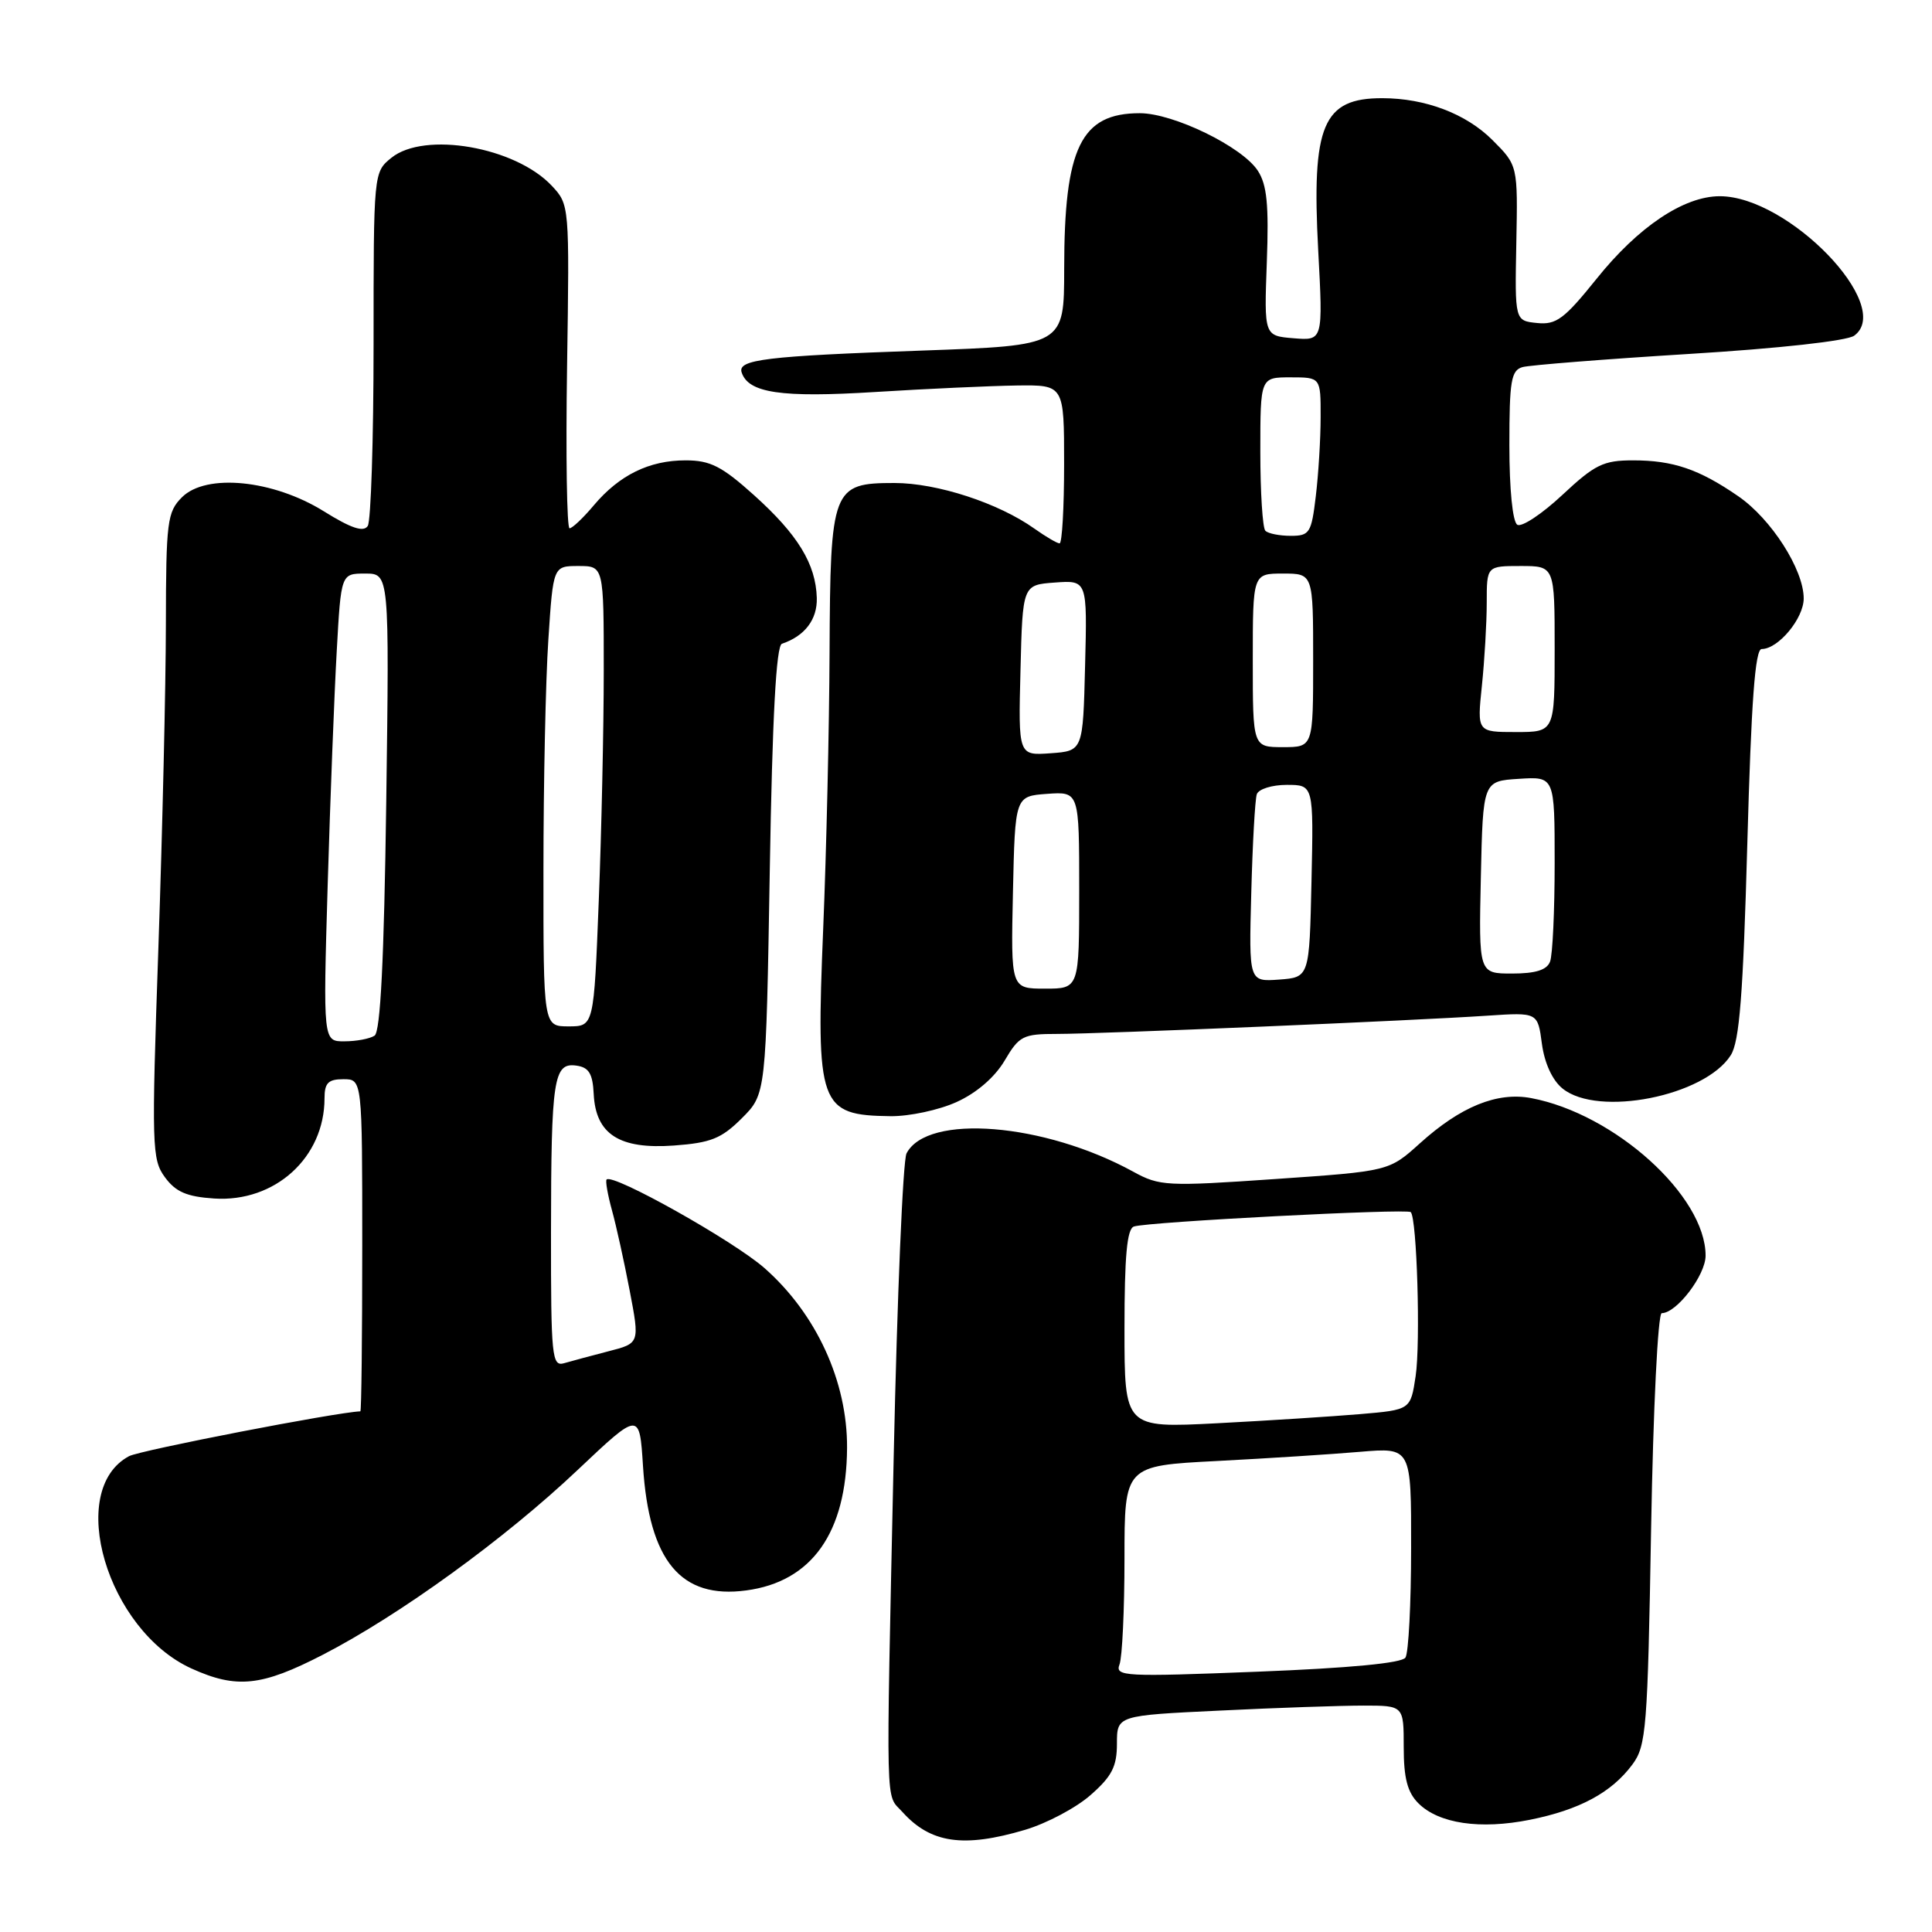 <?xml version="1.0" encoding="UTF-8" standalone="no"?>
<!DOCTYPE svg PUBLIC "-//W3C//DTD SVG 1.1//EN" "http://www.w3.org/Graphics/SVG/1.1/DTD/svg11.dtd" >
<svg xmlns="http://www.w3.org/2000/svg" xmlns:xlink="http://www.w3.org/1999/xlink" version="1.1" viewBox="0 0 256 256">
 <g >
 <path fill="currentColor"
d=" M 135.83 242.46 C 138.69 241.61 142.60 239.54 144.51 237.85 C 147.33 235.38 148.00 234.07 148.00 231.05 C 148.00 227.31 148.00 227.31 161.66 226.66 C 169.17 226.29 177.72 226.00 180.66 226.00 C 186.00 226.00 186.00 226.00 186.00 231.50 C 186.00 235.61 186.49 237.49 187.94 238.94 C 190.64 241.64 196.13 242.45 202.72 241.13 C 209.29 239.81 213.53 237.53 216.29 233.82 C 218.14 231.33 218.32 229.13 218.78 202.57 C 219.06 186.58 219.68 174.00 220.19 174.00 C 222.16 174.00 226.00 168.96 226.00 166.38 C 226.00 158.46 213.94 147.58 202.87 145.50 C 198.36 144.66 193.53 146.63 188.14 151.50 C 184.05 155.19 184.05 155.19 168.94 156.23 C 154.60 157.22 153.65 157.17 150.17 155.26 C 138.38 148.79 122.87 147.53 120.12 152.83 C 119.64 153.75 118.88 171.82 118.42 193.00 C 117.39 241.14 117.30 237.57 119.57 240.09 C 123.31 244.25 127.67 244.88 135.83 242.46 Z  M 42.80 219.25 C 52.97 214.00 66.93 203.88 76.56 194.76 C 84.74 187.03 84.74 187.03 85.20 194.26 C 86.01 206.85 90.21 211.91 98.88 210.74 C 107.58 209.58 112.17 203.09 112.24 191.85 C 112.29 183.06 108.17 174.08 101.30 168.03 C 97.20 164.42 81.22 155.45 80.38 156.29 C 80.20 156.47 80.52 158.29 81.08 160.34 C 81.65 162.39 82.71 167.20 83.44 171.03 C 84.77 177.99 84.77 177.99 80.63 179.05 C 78.36 179.64 75.71 180.35 74.75 180.63 C 73.13 181.10 73.00 179.82 73.01 163.32 C 73.03 142.88 73.35 140.77 76.38 141.20 C 78.03 141.43 78.54 142.26 78.67 144.98 C 78.94 150.30 82.07 152.31 89.29 151.79 C 94.20 151.43 95.59 150.87 98.30 148.17 C 101.50 144.97 101.50 144.97 102.00 115.32 C 102.34 94.92 102.85 85.55 103.61 85.30 C 106.63 84.29 108.31 82.09 108.23 79.23 C 108.10 74.73 105.72 70.84 99.93 65.63 C 95.65 61.78 94.12 61.00 90.84 61.00 C 86.03 61.00 82.07 62.94 78.68 66.96 C 77.28 68.63 75.83 70.00 75.47 70.00 C 75.11 70.00 74.96 60.35 75.14 48.56 C 75.46 27.20 75.46 27.12 73.11 24.61 C 68.27 19.46 56.24 17.37 51.86 20.91 C 49.50 22.82 49.50 22.87 49.50 45.66 C 49.50 58.22 49.15 69.04 48.73 69.69 C 48.17 70.55 46.54 70.01 42.91 67.75 C 36.19 63.57 27.31 62.69 24.11 65.89 C 22.16 67.84 22.00 69.09 21.98 82.75 C 21.97 90.86 21.52 110.10 20.99 125.50 C 20.07 151.99 20.12 153.63 21.86 156.00 C 23.29 157.94 24.75 158.57 28.39 158.81 C 36.44 159.33 43.00 153.38 43.00 145.53 C 43.00 143.50 43.49 143.00 45.50 143.00 C 48.00 143.00 48.00 143.00 48.00 165.00 C 48.00 177.10 47.89 187.00 47.75 187.01 C 44.54 187.13 18.56 192.17 17.10 192.95 C 8.71 197.44 14.18 216.00 25.38 221.09 C 31.36 223.80 34.66 223.45 42.80 219.25 Z  M 126.76 146.02 C 129.40 144.83 131.81 142.74 133.11 140.55 C 135.05 137.25 135.55 137.00 140.09 137.00 C 145.75 137.00 187.35 135.24 197.13 134.58 C 203.76 134.14 203.76 134.14 204.31 138.31 C 204.66 140.89 205.70 143.15 207.05 144.24 C 211.75 148.05 225.88 145.25 229.33 139.83 C 230.49 138.01 230.97 131.89 231.53 111.75 C 232.05 92.92 232.56 86.00 233.43 86.00 C 235.63 86.00 239.00 81.95 239.00 79.30 C 239.00 75.47 234.70 68.75 230.31 65.74 C 225.13 62.17 221.69 61.00 216.39 61.00 C 212.45 61.00 211.33 61.55 207.01 65.59 C 204.31 68.11 201.63 69.89 201.05 69.53 C 200.43 69.15 200.00 64.83 200.00 59.01 C 200.00 50.46 200.23 49.07 201.75 48.64 C 202.71 48.38 212.63 47.59 223.80 46.90 C 235.73 46.17 244.75 45.17 245.69 44.48 C 251.05 40.57 237.00 26.00 227.88 26.00 C 223.12 26.00 217.07 30.05 211.54 36.96 C 207.27 42.27 206.21 43.06 203.67 42.80 C 200.72 42.50 200.72 42.50 200.92 32.21 C 201.12 21.92 201.12 21.92 197.76 18.56 C 194.27 15.07 188.87 13.02 183.18 13.01 C 175.28 12.99 173.78 16.56 174.67 33.18 C 175.31 45.14 175.31 45.14 171.41 44.82 C 167.50 44.50 167.50 44.50 167.86 34.74 C 168.14 27.13 167.88 24.47 166.66 22.61 C 164.58 19.43 155.48 15.00 151.03 15.00 C 143.22 15.00 141.01 19.55 141.01 35.64 C 141.00 45.78 141.00 45.78 122.25 46.45 C 101.48 47.18 97.72 47.64 98.27 49.34 C 99.16 52.08 103.50 52.72 116.00 51.94 C 122.88 51.51 131.31 51.13 134.75 51.08 C 141.00 51.00 141.00 51.00 141.00 61.50 C 141.00 67.28 140.73 72.00 140.40 72.00 C 140.08 72.00 138.58 71.12 137.07 70.05 C 132.30 66.65 124.17 64.00 118.52 64.00 C 110.27 64.00 110.02 64.68 109.92 86.47 C 109.88 96.39 109.50 112.83 109.08 123.00 C 108.11 146.59 108.54 147.78 118.00 147.90 C 120.47 147.93 124.42 147.09 126.76 146.02 Z  M 148.34 220.55 C 148.70 219.61 149.00 213.30 149.00 206.53 C 149.00 194.22 149.00 194.22 161.25 193.59 C 167.99 193.24 176.54 192.69 180.25 192.37 C 187.00 191.80 187.00 191.80 186.98 205.15 C 186.98 212.49 186.64 219.01 186.23 219.64 C 185.76 220.37 178.85 221.03 166.59 221.51 C 148.99 222.20 147.73 222.14 148.34 220.55 Z  M 149.00 176.08 C 149.00 166.46 149.33 162.82 150.25 162.52 C 152.07 161.90 186.42 160.12 186.93 160.61 C 187.75 161.41 188.24 177.91 187.58 182.34 C 186.91 186.81 186.91 186.81 180.20 187.38 C 176.52 187.69 167.99 188.24 161.25 188.59 C 149.00 189.22 149.00 189.22 149.00 176.08 Z  M 43.42 117.25 C 43.76 105.84 44.30 91.89 44.62 86.25 C 45.19 76.00 45.19 76.00 48.39 76.00 C 51.59 76.00 51.59 76.00 51.18 106.25 C 50.89 127.20 50.41 136.73 49.63 137.23 C 49.01 137.64 47.22 137.98 45.65 137.98 C 42.81 138.00 42.81 138.00 43.42 117.25 Z  M 72.01 115.25 C 72.01 103.84 72.30 90.11 72.66 84.75 C 73.30 75.00 73.30 75.00 76.65 75.00 C 80.00 75.00 80.00 75.00 80.00 88.84 C 80.00 96.45 79.70 110.18 79.34 119.34 C 78.69 136.00 78.69 136.00 75.34 136.00 C 72.00 136.00 72.00 136.00 72.01 115.25 Z  M 134.22 118.25 C 134.50 105.50 134.50 105.50 138.75 105.19 C 143.00 104.89 143.00 104.89 143.00 117.94 C 143.00 131.00 143.00 131.00 138.47 131.00 C 133.94 131.00 133.94 131.00 134.22 118.25 Z  M 165.80 118.30 C 165.97 111.81 166.30 105.94 166.53 105.25 C 166.75 104.56 168.54 104.00 170.50 104.00 C 174.06 104.00 174.06 104.00 173.78 116.75 C 173.50 129.50 173.50 129.50 169.49 129.80 C 165.48 130.09 165.48 130.09 165.80 118.30 Z  M 196.22 116.25 C 196.50 103.50 196.50 103.50 201.25 103.20 C 206.00 102.89 206.00 102.89 206.00 114.36 C 206.00 120.67 205.73 126.55 205.39 127.42 C 204.97 128.53 203.47 129.00 200.36 129.00 C 195.94 129.00 195.94 129.00 196.22 116.25 Z  M 135.22 88.81 C 135.50 77.50 135.50 77.50 139.78 77.19 C 144.07 76.88 144.07 76.88 143.78 88.19 C 143.50 99.50 143.50 99.50 139.22 99.81 C 134.93 100.12 134.93 100.12 135.22 88.81 Z  M 166.00 87.50 C 166.00 76.00 166.00 76.00 170.00 76.00 C 174.00 76.00 174.00 76.00 174.00 87.50 C 174.00 99.00 174.00 99.00 170.00 99.00 C 166.00 99.00 166.00 99.00 166.00 87.50 Z  M 196.36 90.85 C 196.71 87.47 197.00 82.52 197.00 79.85 C 197.00 75.00 197.00 75.00 201.50 75.00 C 206.00 75.00 206.00 75.00 206.00 86.00 C 206.00 97.00 206.00 97.00 200.86 97.00 C 195.72 97.00 195.72 97.00 196.36 90.85 Z  M 167.67 70.33 C 167.30 69.97 167.00 65.24 167.00 59.83 C 167.00 50.00 167.00 50.00 171.00 50.00 C 175.00 50.00 175.00 50.00 174.99 55.25 C 174.99 58.14 174.70 62.86 174.35 65.75 C 173.77 70.63 173.53 71.00 171.03 71.00 C 169.55 71.00 168.03 70.70 167.67 70.33 Z "/>
</g>
</svg>